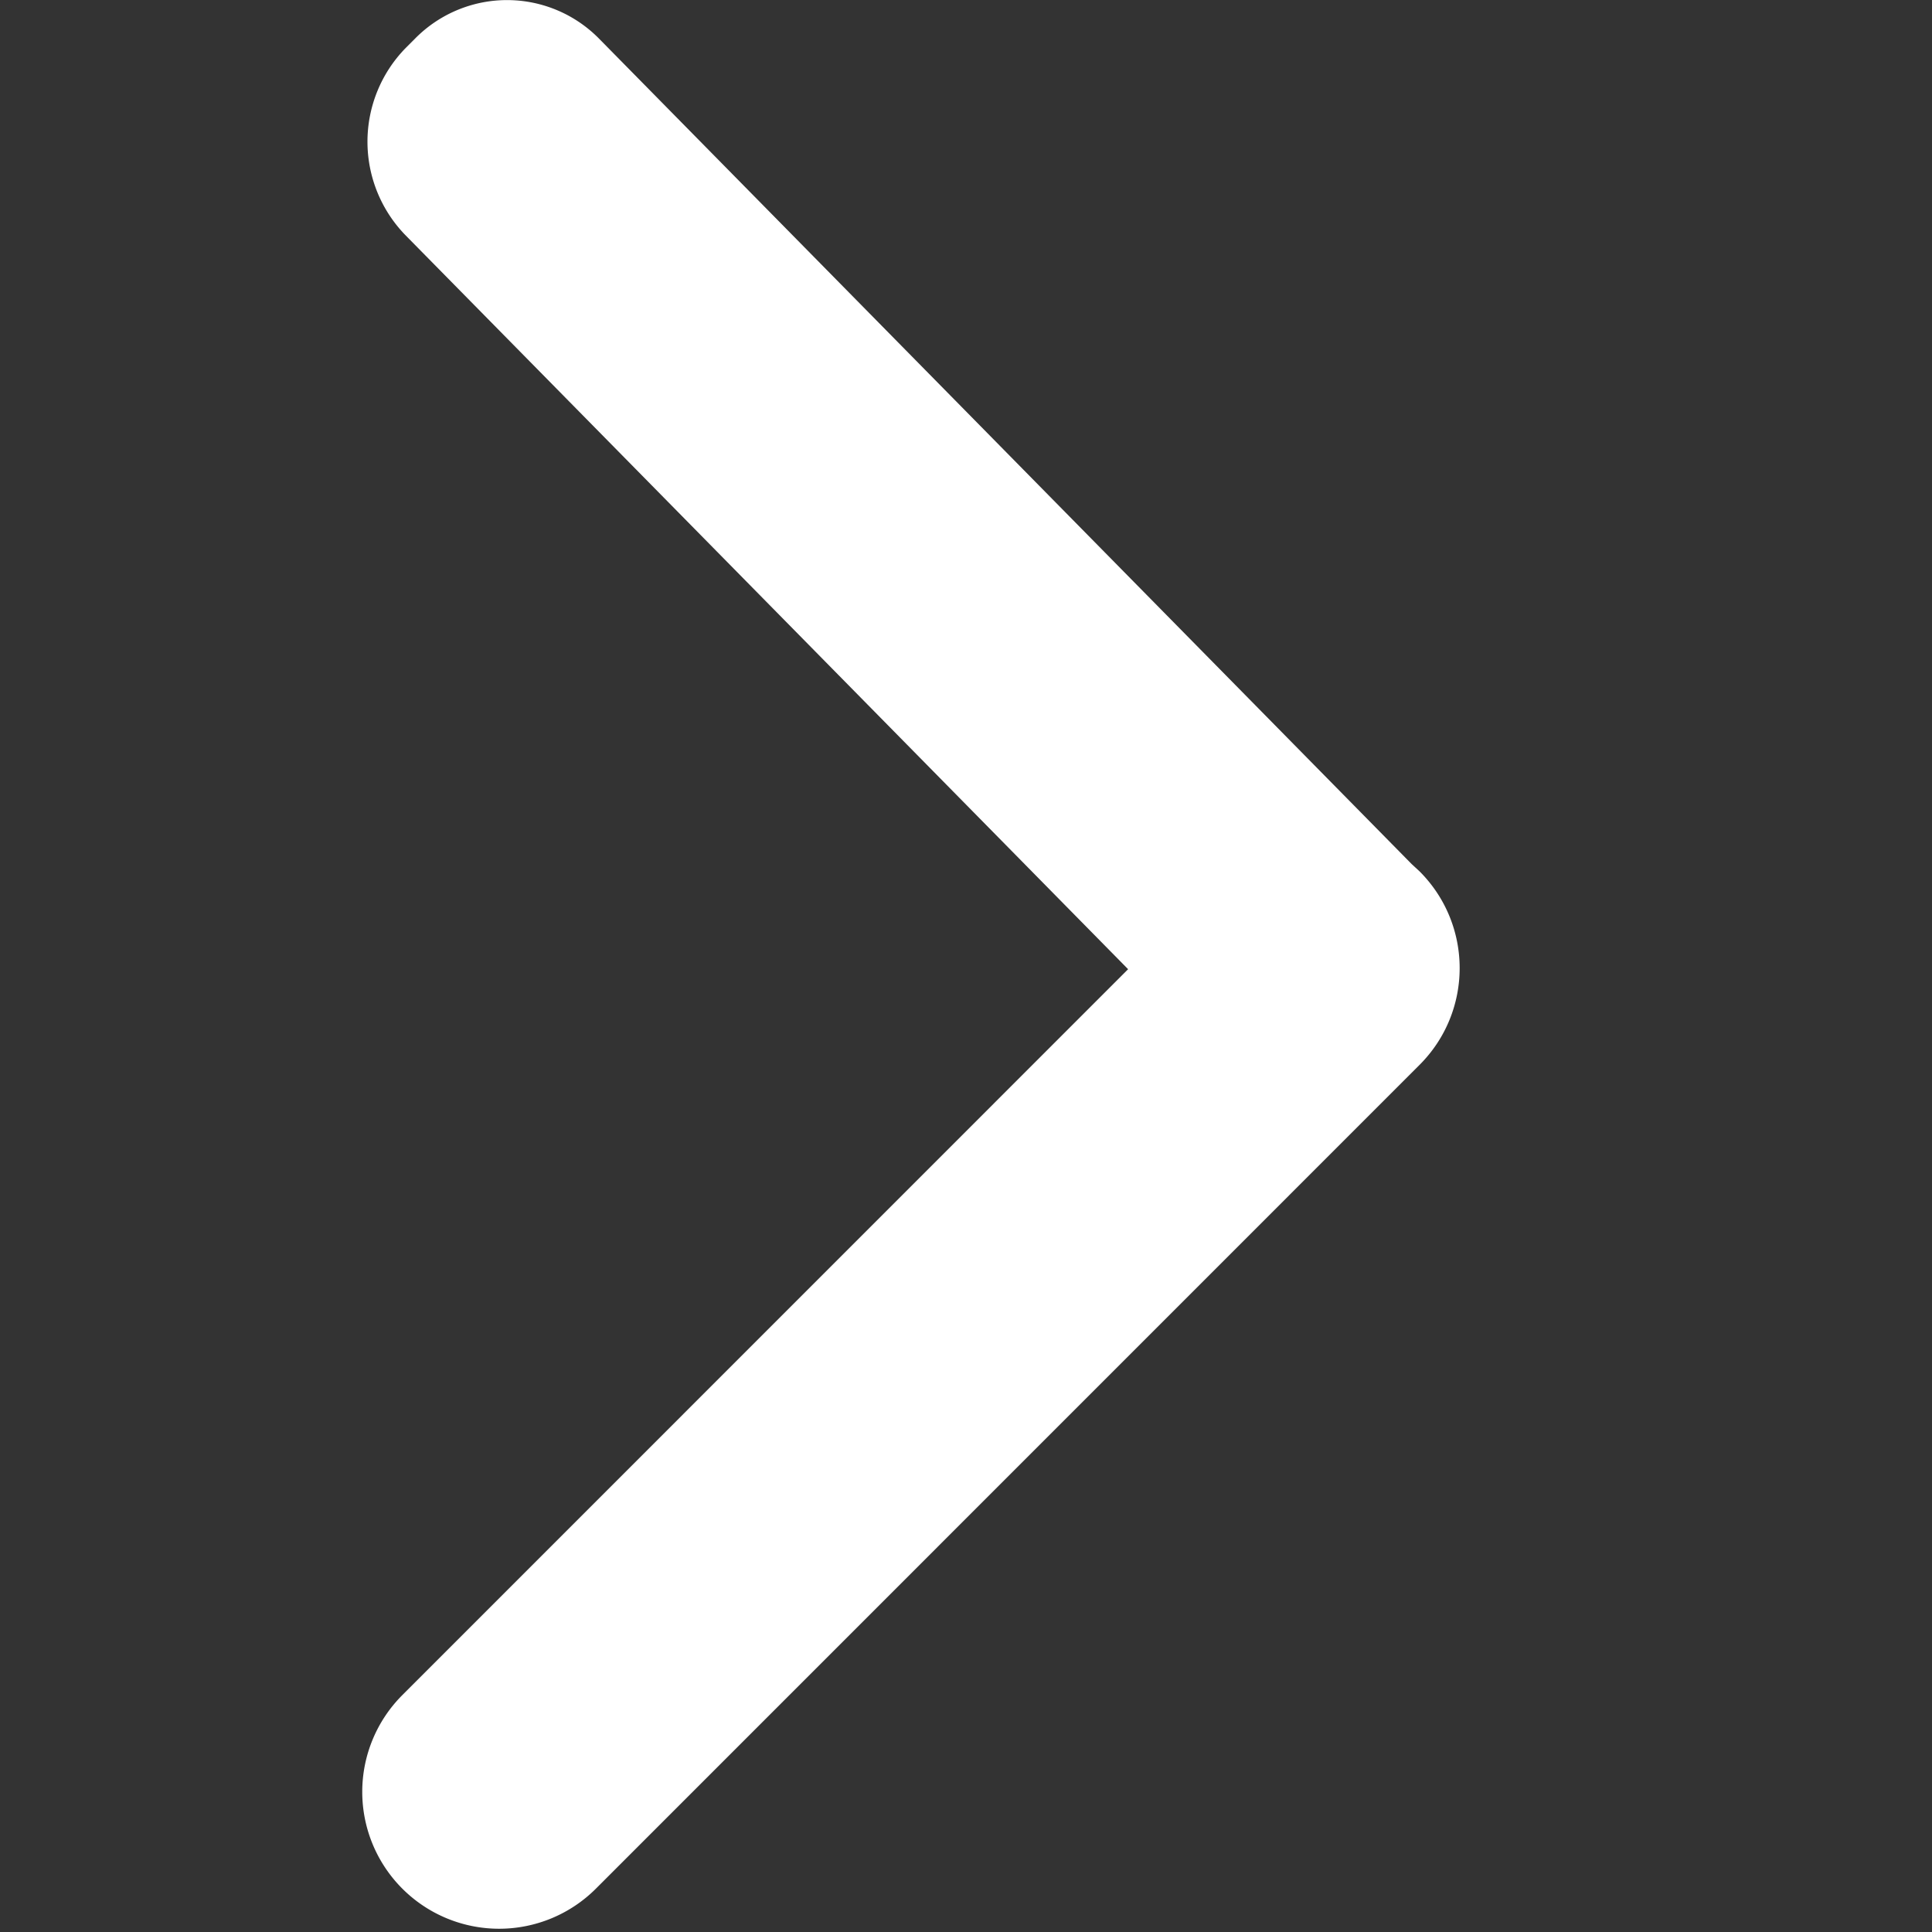 <svg viewBox="-3 0 16 16" xmlns="http://www.w3.org/2000/svg">
  <rect x="-3" y="0" width="16" height="16" fill="#333333" stroke="none"/>
  <path fill="#fff" fill-rule="evenodd" d="M6.343 8.027L.36 1.95a1.11 1.11 0 0 1 0-1.553L.435.322a1.069 1.069 0 0 1 1.528 0l6.728 6.834.065.06c.443.443.443 1.16 0 1.603l-6.821 6.822a1.133 1.133 0 0 1-1.603-1.603l6.01-6.011z"/>
</svg>
